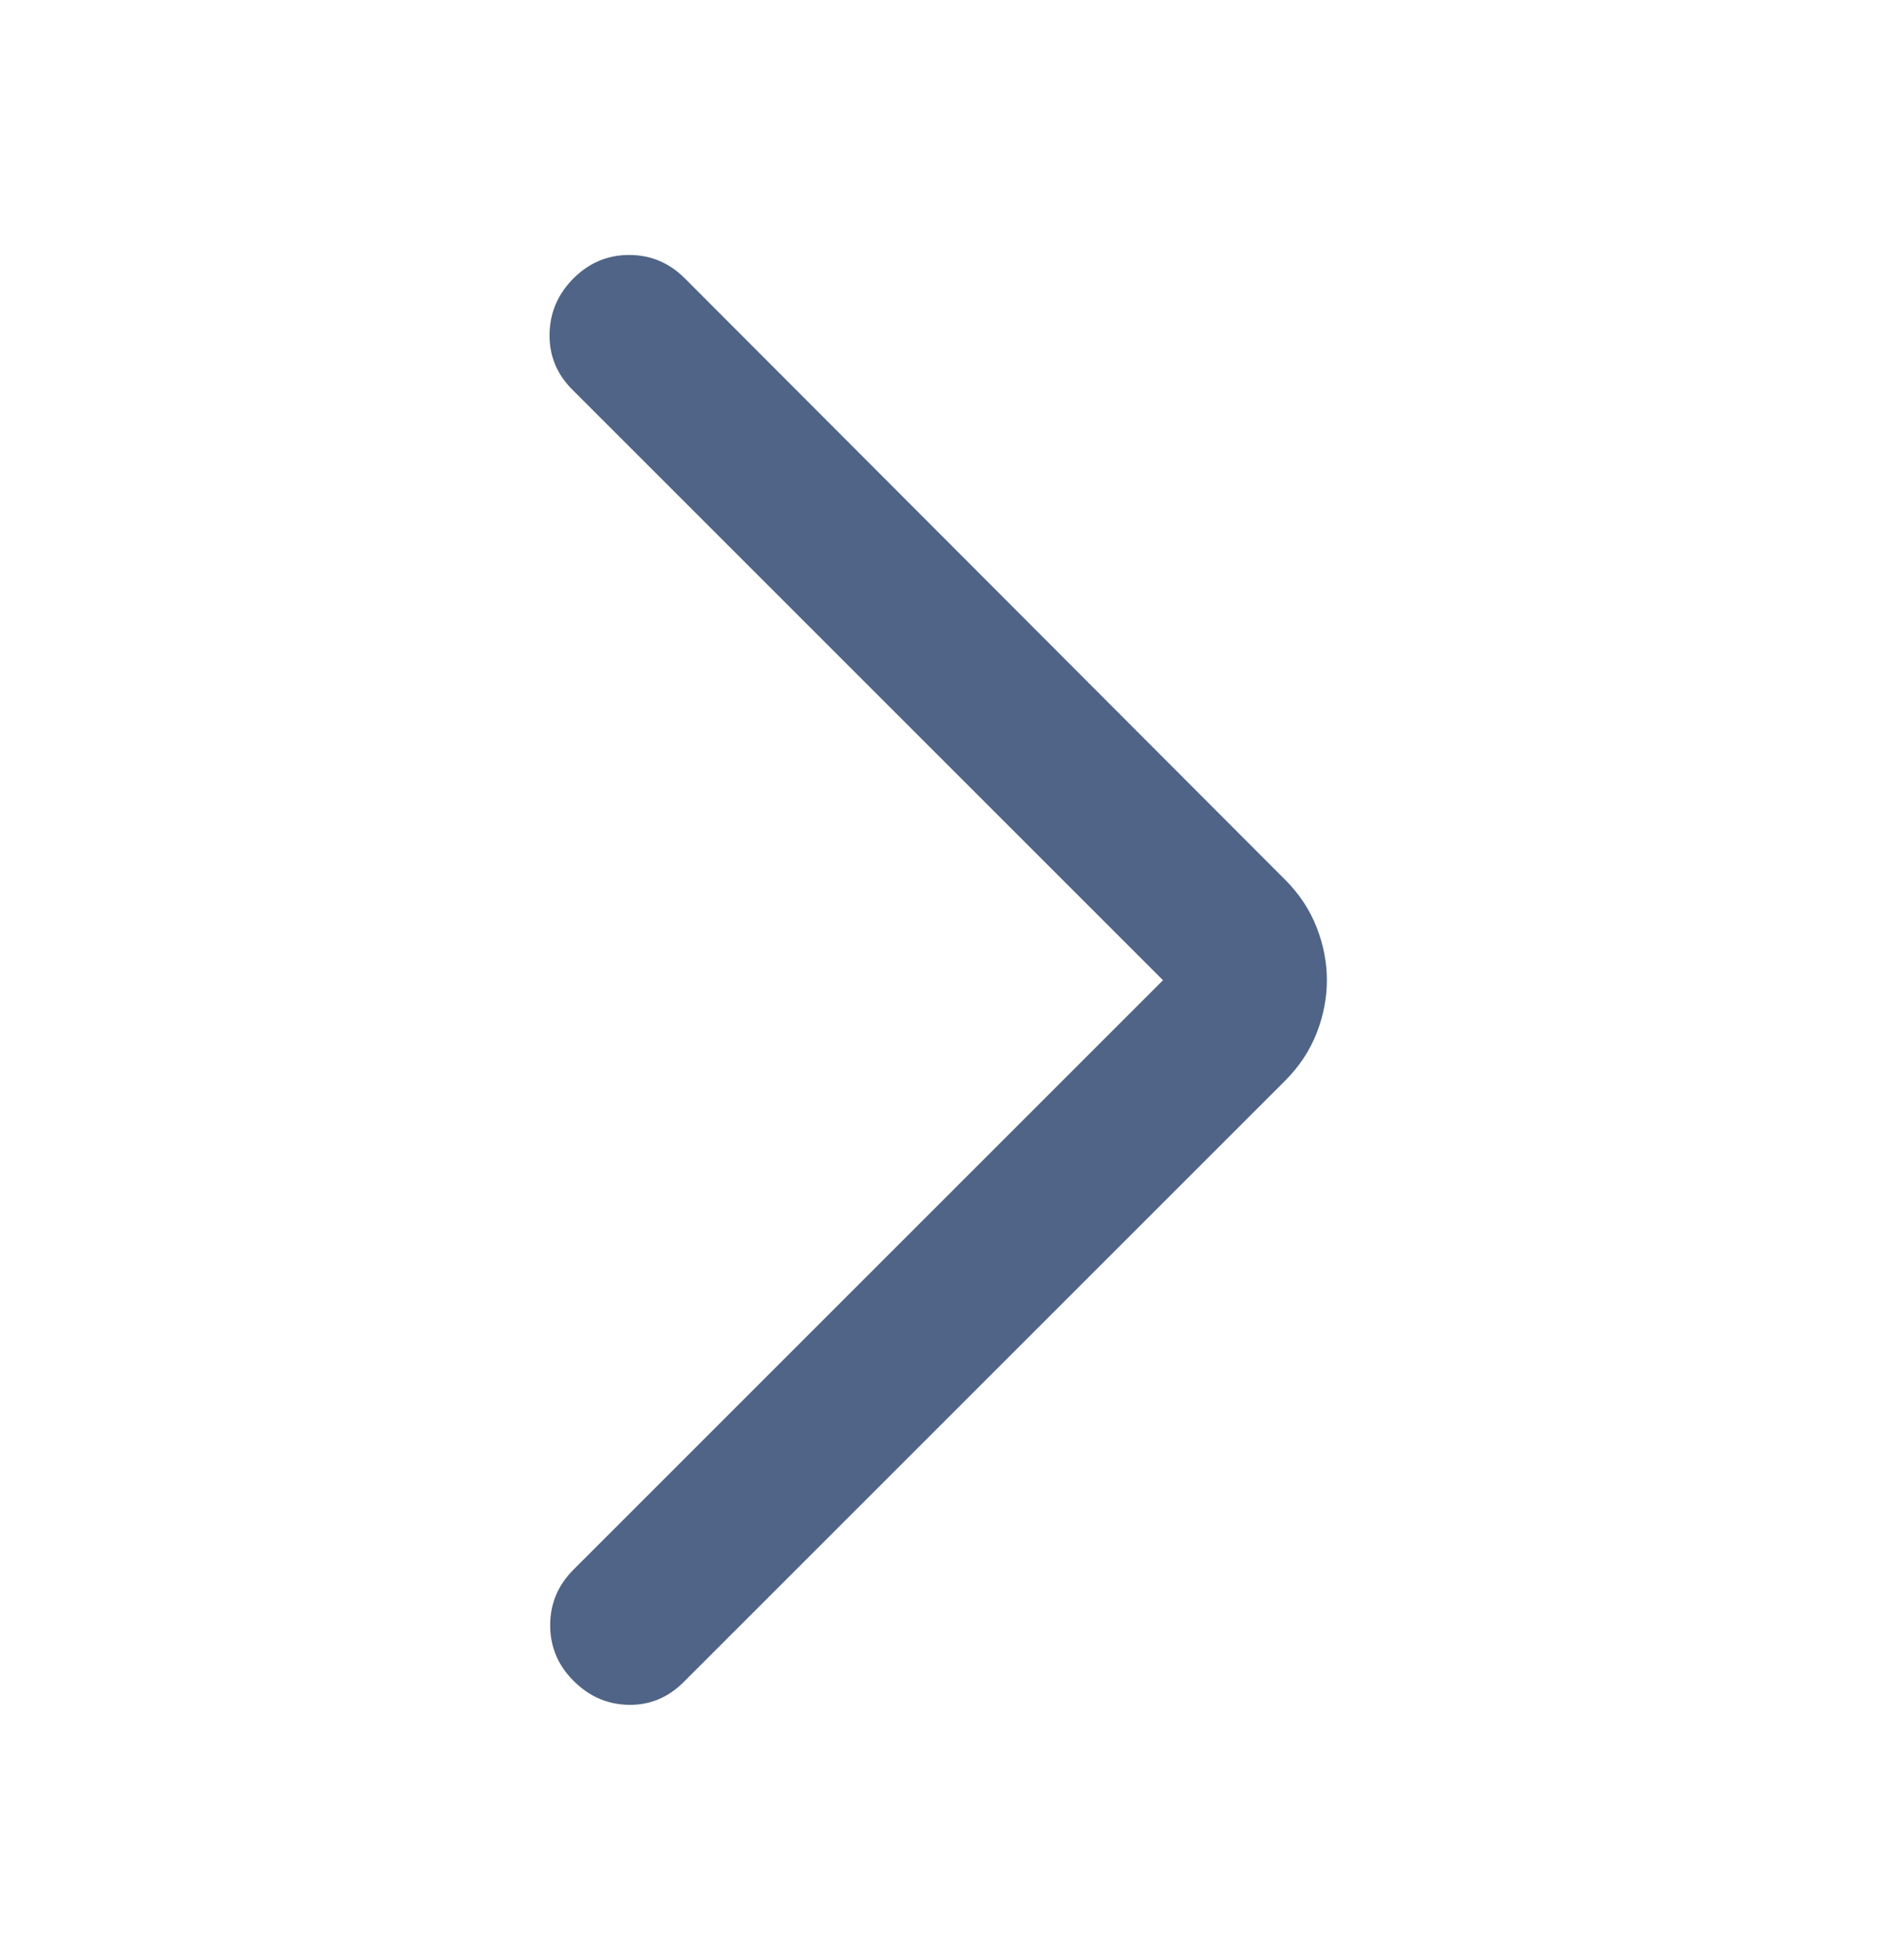 <svg width="24" height="25" viewBox="0 0 24 25" fill="none" xmlns="http://www.w3.org/2000/svg">
<g id="arrow_forward_ios">
<mask id="mask0_3345_36660" style="mask-type:alpha" maskUnits="userSpaceOnUse" x="0" y="0" width="24" height="25">
<rect id="Bounding box" y="0.5" width="24" height="24" fill="#D9D9D9"/>
</mask>
<g mask="url(#mask0_3345_36660)">
<path id="arrow_forward_ios_2" d="M14.831 12.502L7.298 4.969C7.1 4.771 7.003 4.534 7.008 4.26C7.013 3.985 7.115 3.749 7.314 3.55C7.513 3.351 7.749 3.252 8.023 3.252C8.298 3.252 8.534 3.351 8.733 3.55L16.389 11.221C16.57 11.402 16.703 11.604 16.791 11.829C16.878 12.053 16.921 12.278 16.921 12.502C16.921 12.726 16.878 12.951 16.791 13.175C16.703 13.399 16.57 13.602 16.389 13.783L8.718 21.454C8.519 21.652 8.285 21.749 8.016 21.744C7.746 21.739 7.513 21.637 7.314 21.438C7.115 21.24 7.016 21.003 7.016 20.729C7.016 20.454 7.115 20.218 7.314 20.019L14.831 12.502Z" fill="#4F6486"/>
</g>
</g>
</svg>
